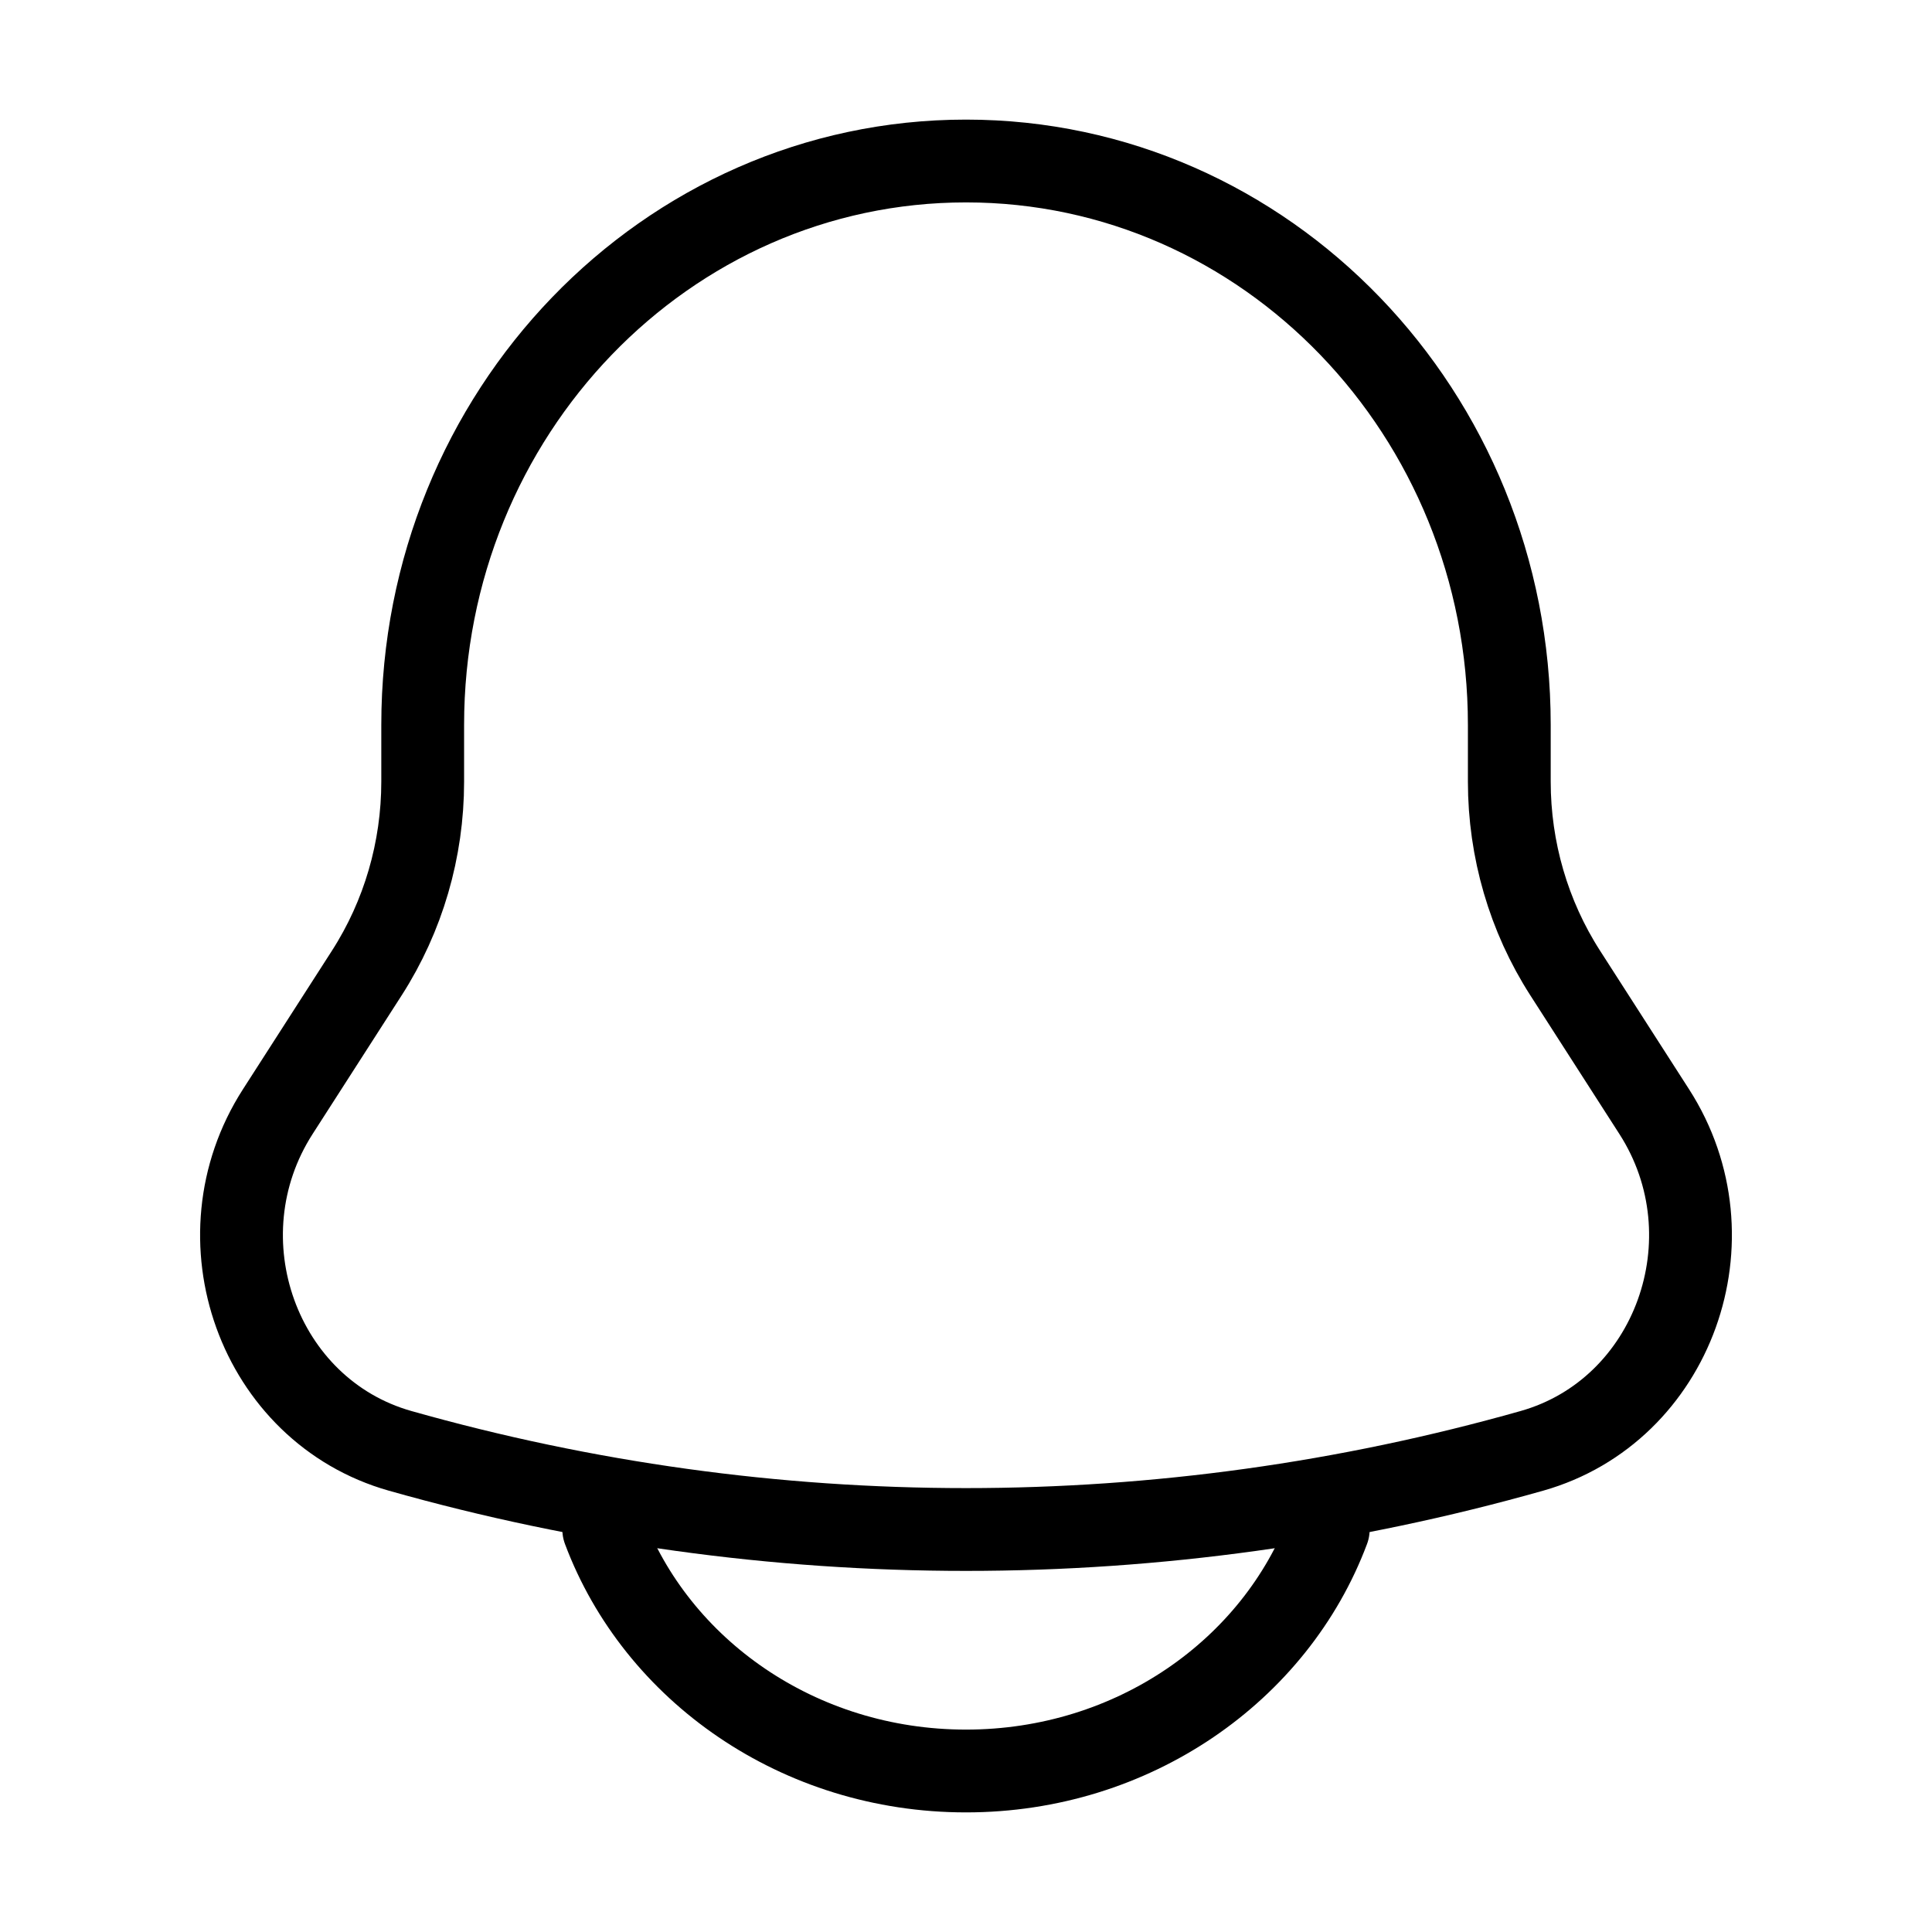 <svg width="140" height="140" viewBox="0 0 140 140" fill="none" xmlns="http://www.w3.org/2000/svg">
<path d="M109.37 56.639V52.529C109.37 29.961 91.743 11.667 70 11.667C48.257 11.667 30.63 29.961 30.63 52.529V56.639C30.63 61.572 29.223 66.394 26.587 70.498L20.127 80.556C14.226 89.742 18.731 102.229 28.994 105.134C55.841 112.733 84.159 112.733 111.006 105.134C121.269 102.229 125.774 89.742 119.873 80.556L113.413 70.498C110.777 66.394 109.37 61.572 109.37 56.639Z" stroke="black" stroke-width="6"/>
<path d="M43.75 110.833C47.571 121.029 57.881 128.333 70 128.333C82.119 128.333 92.429 121.029 96.25 110.833" stroke="black" stroke-width="6" stroke-linecap="round"/>
</svg>
